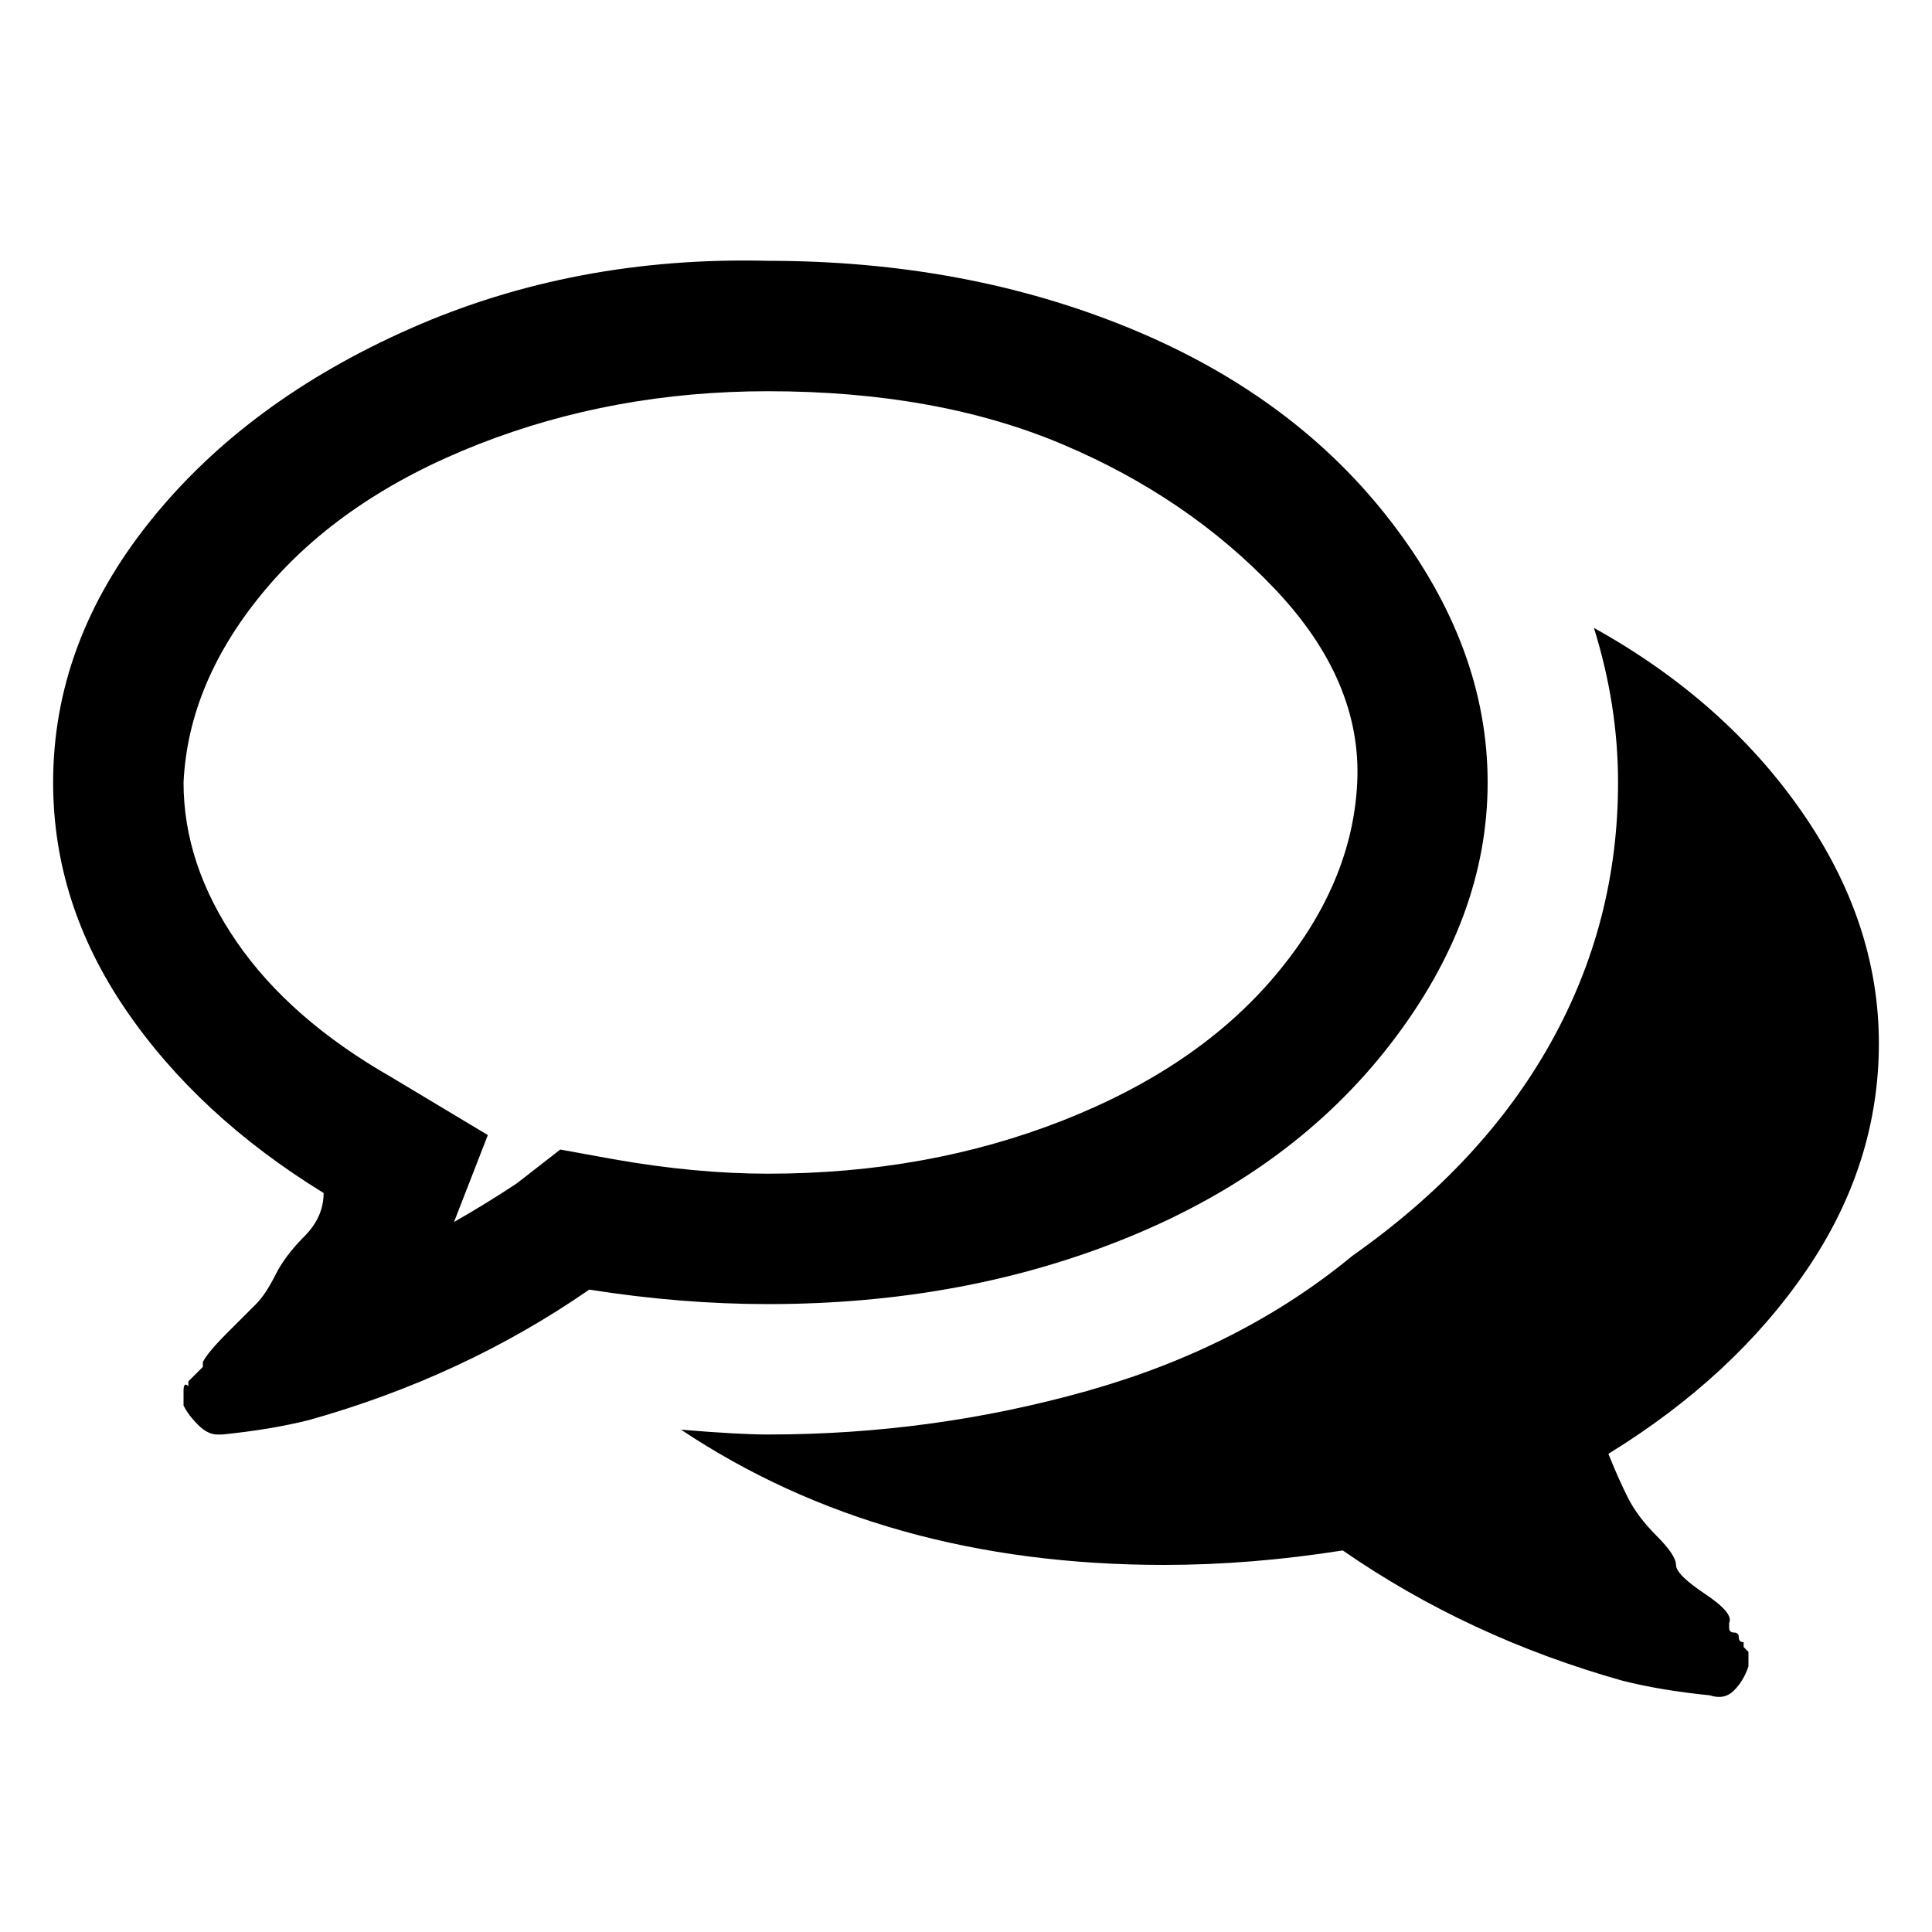 <?xml version="1.0"?><svg viewBox="0 0 40 40" xmlns="http://www.w3.org/2000/svg" height="40" width="40"><path d="m15.9 8.1q-3.2 0-6 1.1t-4.4 3-1.7 4q0 1.7 1.1 3.3t3.2 2.8l2 1.2-0.7 1.8q0.7-0.4 1.3-0.8l0.9-0.7 1.1 0.2q1.7 0.3 3.2 0.3 3.3 0 6.1-1.1t4.4-3 1.7-4-1.7-4-4.4-3-6.1-1.1z m0-2.7q4.1 0 7.5 1.4t5.4 4 2 5.4-2 5.4-5.4 4-7.5 1.4q-1.8 0-3.7-0.3-2.6 1.8-5.8 2.7-0.8 0.2-1.8 0.3h-0.1q-0.2 0-0.4-0.2t-0.3-0.4q0-0.1 0-0.1t0-0.2 0.1-0.1l0-0.1 0.1-0.1 0.1-0.1 0.1-0.1 0-0.1q0.1-0.2 0.5-0.6t0.6-0.6 0.4-0.6 0.6-0.8 0.4-0.9q-2.6-1.6-4.1-3.8t-1.5-4.7q0-2.9 2-5.4t5.4-4 7.4-1.4z m17.4 24.7q0.2 0.5 0.4 0.9t0.6 0.8 0.4 0.6 0.6 0.6 0.5 0.6q0 0 0 0.1t0.1 0.1 0.1 0.1 0.1 0.1l0 0.1 0.1 0.1 0 0.2 0 0.1q-0.1 0.3-0.3 0.5t-0.5 0.1q-1-0.1-1.8-0.3-3.2-0.9-5.8-2.7-1.9 0.3-3.7 0.3-5.8 0-10-2.8 1.2 0.1 1.8 0.1 3.4 0 6.6-0.9t5.5-2.8q2.7-1.9 4.1-4.4t1.4-5.4q0-1.6-0.5-3.2 2.7 1.5 4.3 3.8t1.6 4.8q0 2.5-1.5 4.7t-4.1 3.8z"></path></svg>